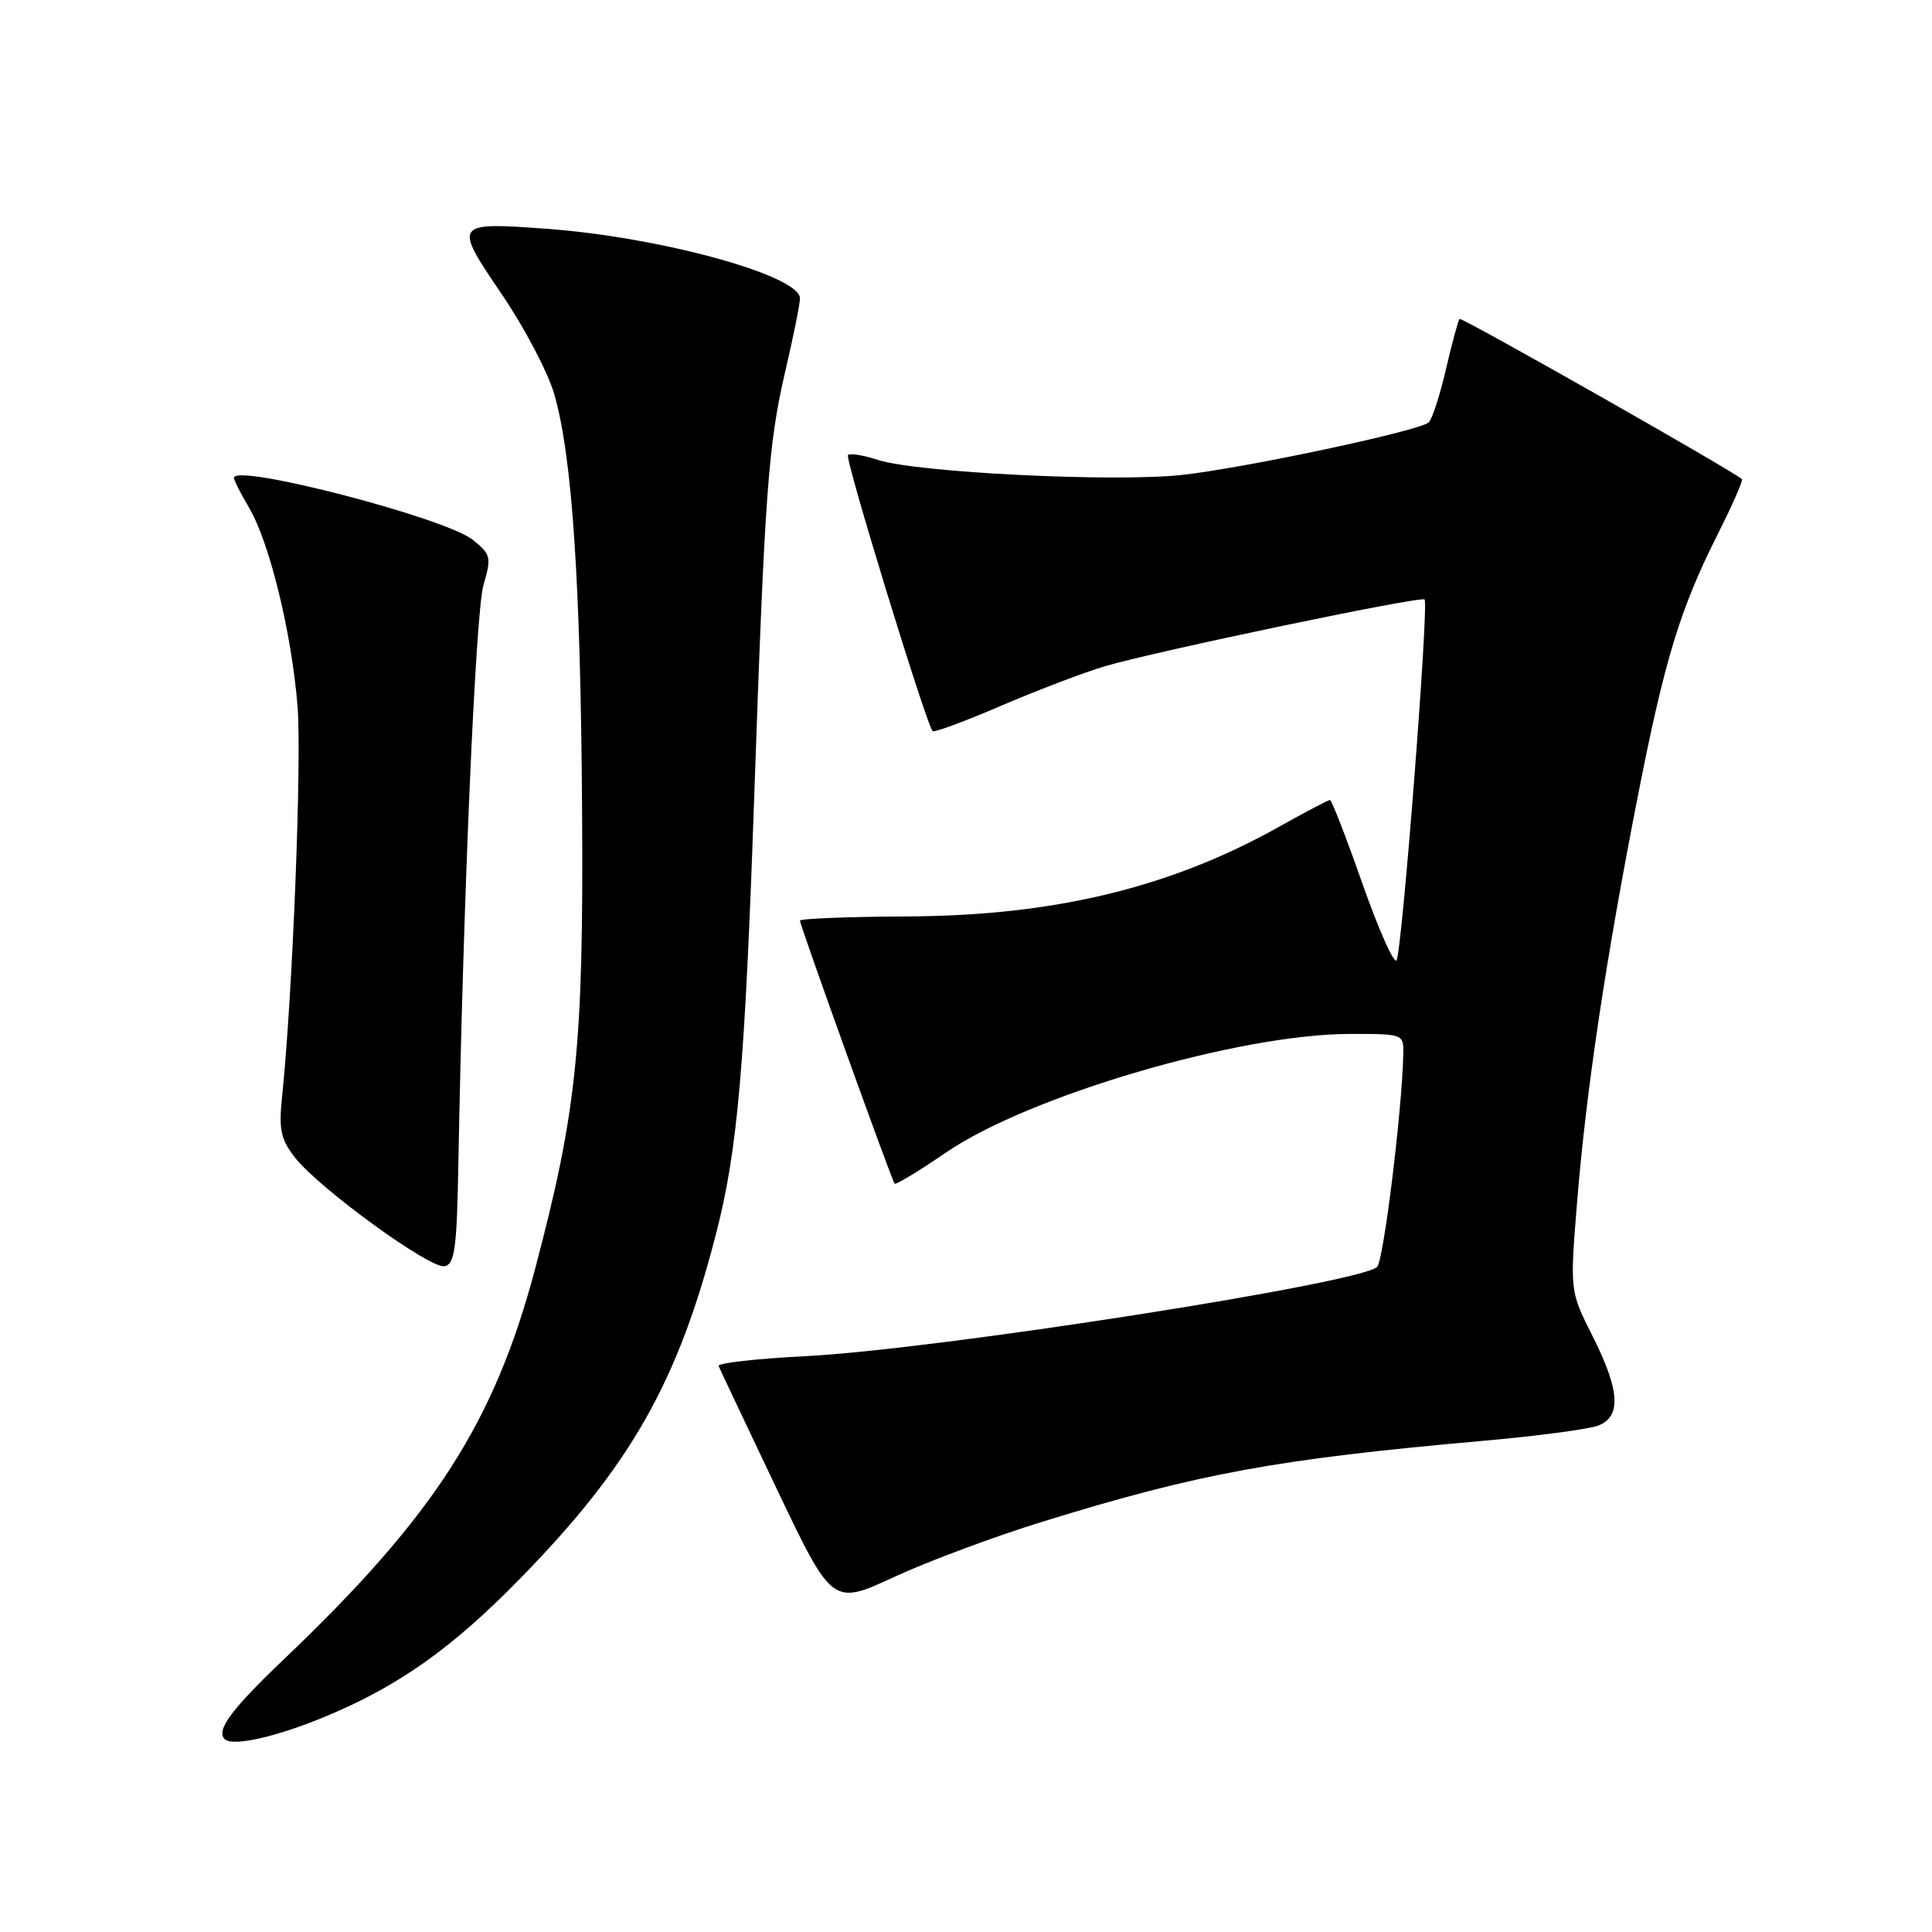 <?xml version="1.0" encoding="UTF-8" standalone="no"?>
<!DOCTYPE svg PUBLIC "-//W3C//DTD SVG 1.1//EN" "http://www.w3.org/Graphics/SVG/1.1/DTD/svg11.dtd" >
<svg xmlns="http://www.w3.org/2000/svg" xmlns:xlink="http://www.w3.org/1999/xlink" version="1.1" viewBox="0 0 256 256">
 <g >
 <path fill="currentColor"
d=" M 43.45 227.31 C 52.93 223.32 59.90 218.37 68.74 209.35 C 83.55 194.25 89.86 183.14 94.94 163.24 C 97.75 152.24 98.70 141.28 99.94 105.50 C 101.34 65.10 101.80 58.88 104.06 49.17 C 105.13 44.59 106.00 40.25 106.00 39.54 C 106.00 36.49 87.40 31.39 72.34 30.31 C 60.15 29.42 60.06 29.55 66.47 38.96 C 69.48 43.38 72.62 49.36 73.45 52.25 C 75.83 60.54 76.94 77.26 77.13 107.50 C 77.33 138.52 76.44 147.18 70.94 168.00 C 65.52 188.48 57.59 200.82 37.63 219.85 C 30.65 226.50 28.60 229.27 29.77 230.44 C 30.82 231.48 36.76 230.13 43.45 227.31 Z  M 138.08 201.65 C 158.81 195.24 169.07 193.35 196.49 190.92 C 203.63 190.29 210.49 189.38 211.74 188.91 C 214.87 187.72 214.66 184.25 211.01 177.01 C 208.01 171.08 208.01 171.08 209.00 158.97 C 210.19 144.41 212.79 127.07 217.02 105.50 C 220.58 87.38 222.61 80.71 227.62 70.76 C 229.55 66.93 230.99 63.66 230.81 63.49 C 229.75 62.46 193.67 41.99 193.40 42.26 C 193.22 42.45 192.40 45.45 191.59 48.94 C 190.78 52.43 189.75 55.60 189.30 55.98 C 187.99 57.11 165.11 61.98 156.72 62.92 C 147.77 63.92 121.41 62.62 116.29 60.93 C 114.41 60.31 112.64 60.03 112.36 60.30 C 111.92 60.75 122.71 95.93 123.58 96.88 C 123.77 97.09 127.84 95.59 132.62 93.53 C 137.41 91.48 143.61 89.11 146.41 88.28 C 152.93 86.34 188.28 78.95 188.76 79.43 C 189.36 80.03 185.75 126.44 185.04 127.26 C 184.67 127.68 182.63 123.07 180.50 117.01 C 178.38 110.96 176.45 106.00 176.23 106.00 C 176.01 106.00 172.95 107.61 169.43 109.58 C 155.02 117.64 139.64 121.34 120.25 121.43 C 112.42 121.47 106.00 121.72 106.00 121.99 C 106.00 122.62 118.15 156.39 118.54 156.84 C 118.71 157.02 121.75 155.18 125.31 152.74 C 136.37 145.17 164.21 137.00 178.96 137.00 C 185.99 137.00 186.00 137.00 185.94 139.75 C 185.78 147.15 183.33 167.07 182.47 167.88 C 180.16 170.06 124.03 178.82 106.72 179.70 C 100.24 180.03 95.06 180.61 95.22 181.00 C 95.37 181.39 98.83 188.69 102.89 197.22 C 110.29 212.74 110.29 212.74 118.47 208.96 C 122.97 206.88 131.79 203.59 138.08 201.65 Z  M 60.74 153.99 C 61.38 118.89 63.02 81.11 64.06 77.54 C 65.14 73.82 65.05 73.45 62.63 71.52 C 58.97 68.60 31.00 61.35 31.00 63.32 C 31.00 63.63 31.90 65.41 33.00 67.27 C 35.71 71.86 38.63 83.79 39.42 93.50 C 40.01 100.61 38.76 132.11 37.36 145.51 C 36.93 149.69 37.22 151.00 39.10 153.40 C 42.32 157.50 56.99 168.15 58.90 167.78 C 60.26 167.52 60.54 165.44 60.74 153.99 Z "/>
</g>
</svg>